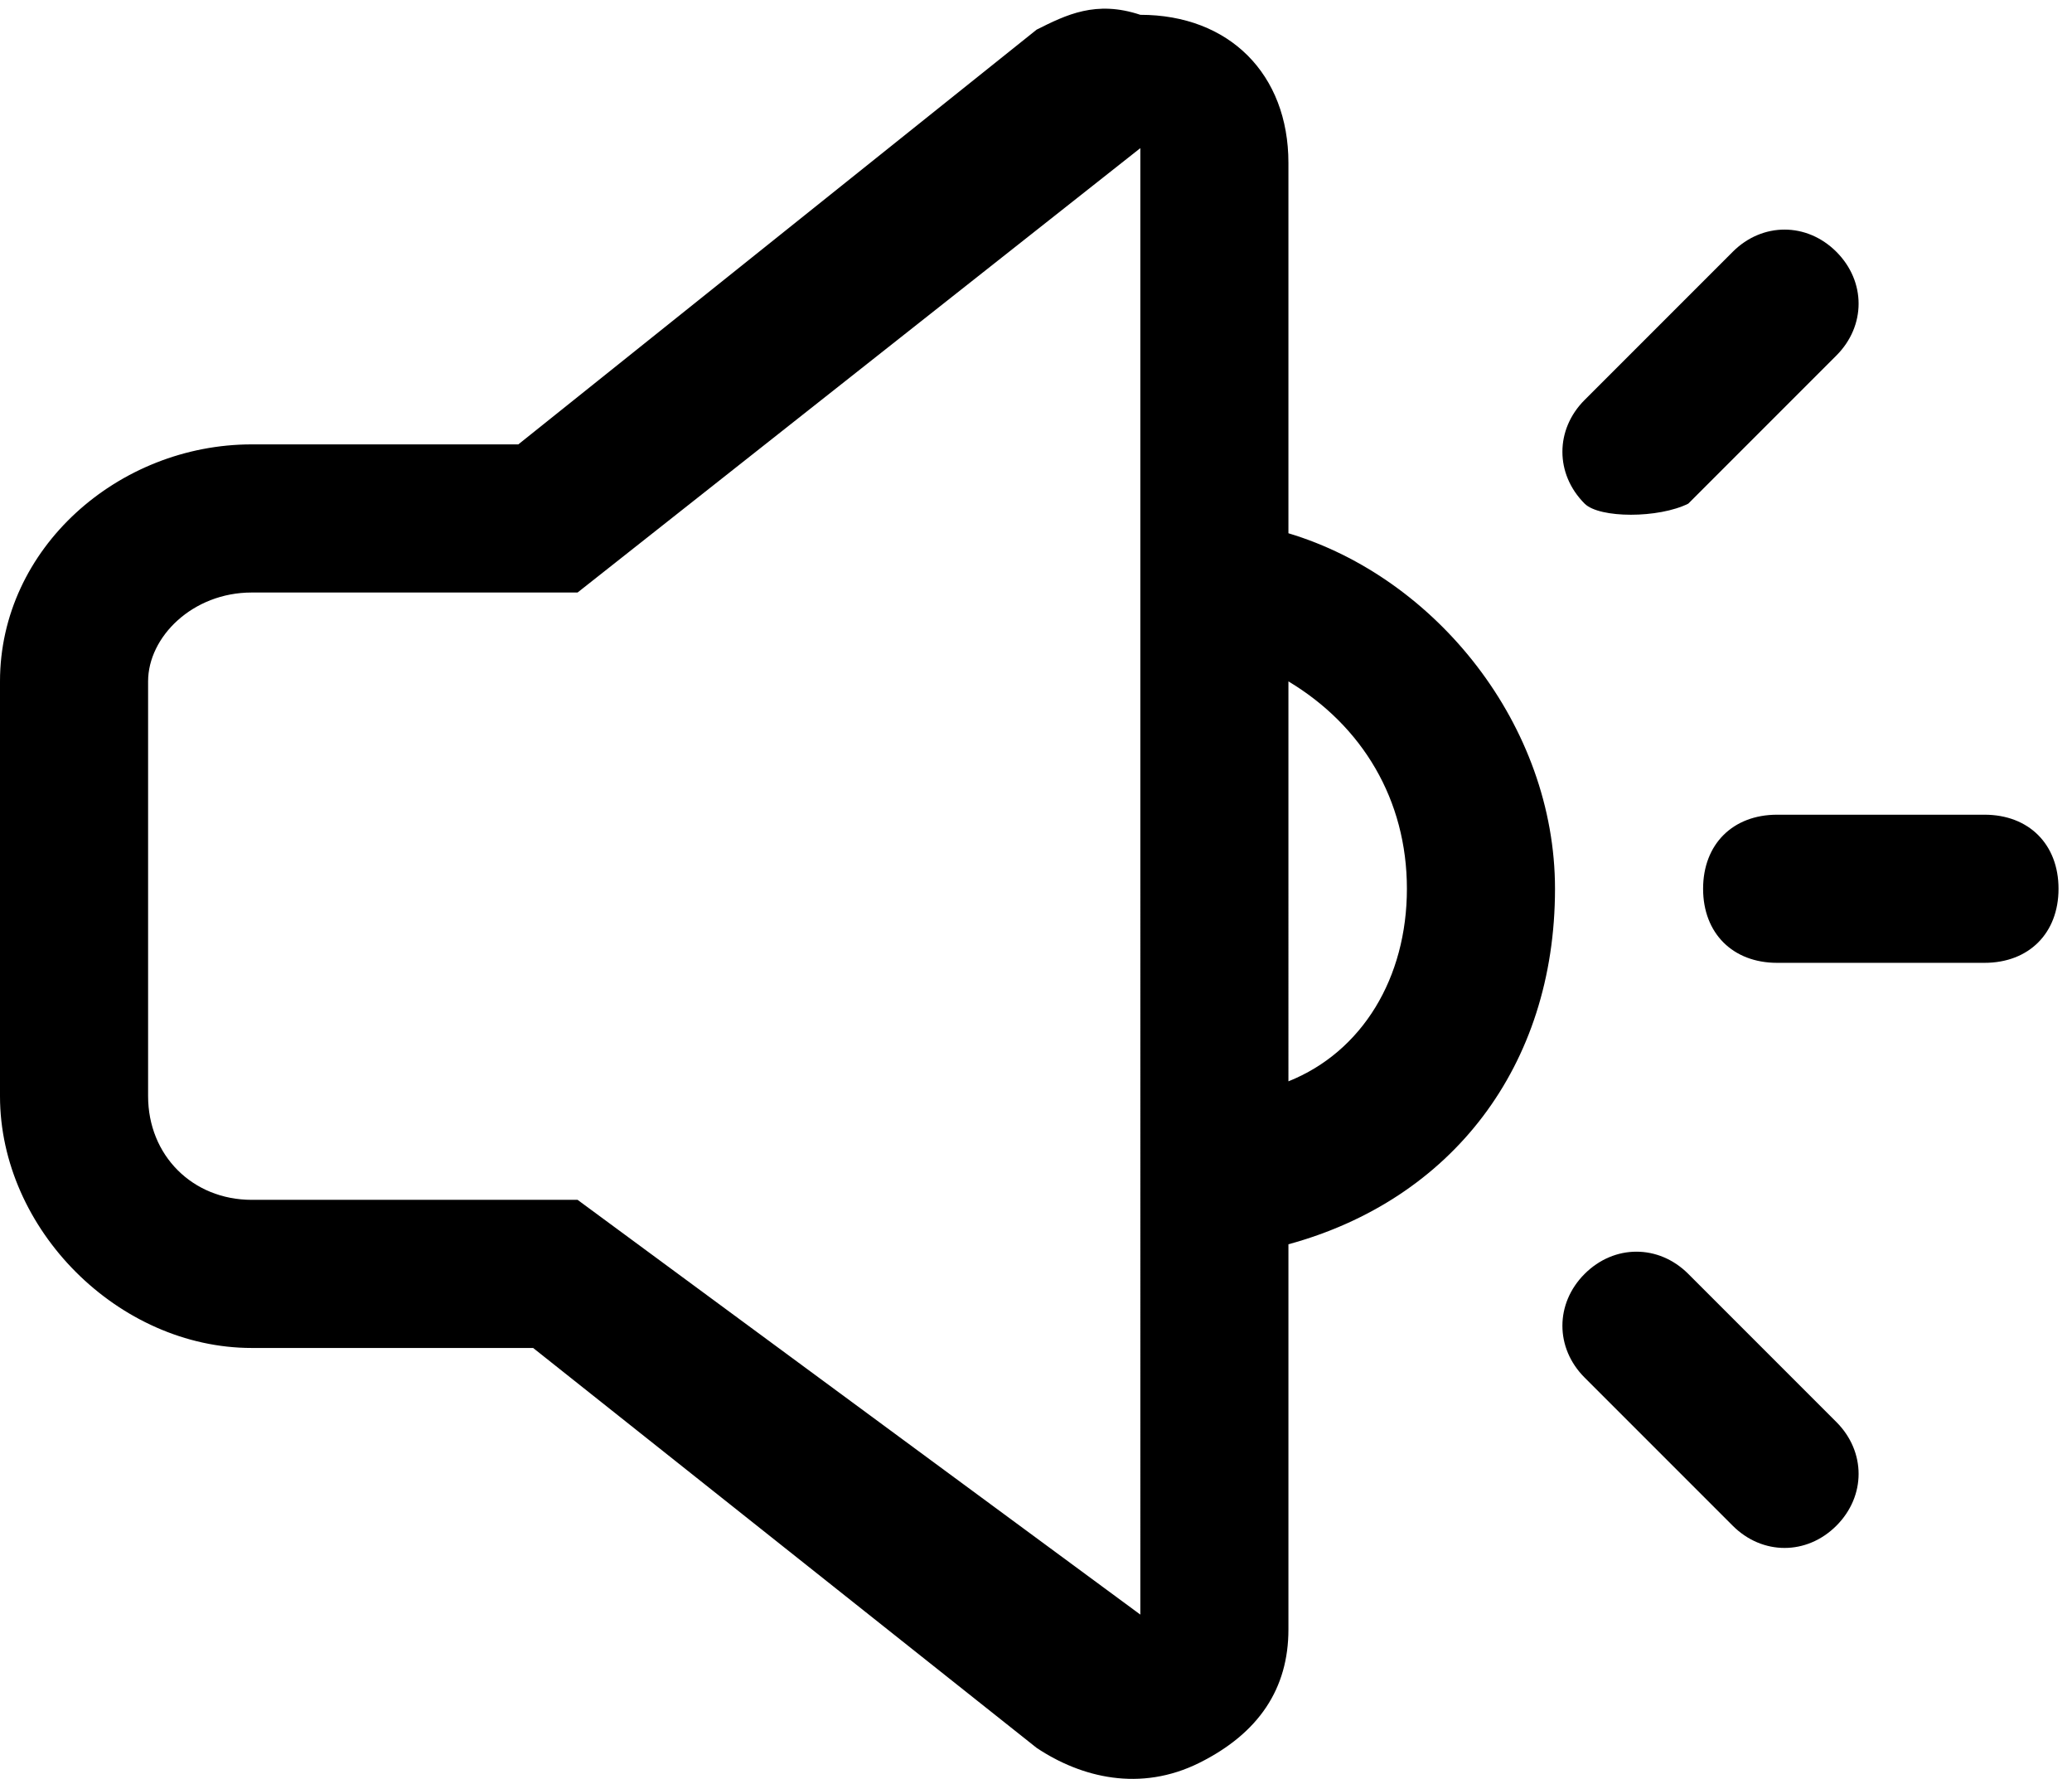 <?xml version="1.0" standalone="no"?><!DOCTYPE svg PUBLIC "-//W3C//DTD SVG 1.1//EN" "http://www.w3.org/Graphics/SVG/1.1/DTD/svg11.dtd"><svg t="1548228598276" class="icon" style="" viewBox="0 0 1193 1024" version="1.1" xmlns="http://www.w3.org/2000/svg" p-id="2348" xmlns:xlink="http://www.w3.org/1999/xlink" width="233.008" height="200"><defs><style type="text/css"></style></defs><path d="M1142.608 468.981H1023.231c-25.581 0-42.635 17.054-42.635 42.635s17.054 42.635 42.635 42.635h119.377c25.581 0 42.635-17.054 42.635-42.635s-17.054-42.635-42.635-42.635zM972.069 289.915l85.269-85.269c17.054-17.054 17.054-42.635 0-59.688s-42.635-17.054-59.688 0l-85.269 85.269c-17.054 17.054-17.054 42.635 0 59.688 8.527 8.527 42.635 8.527 59.688 0zM972.069 733.315c-17.054-17.054-42.635-17.054-59.688 0s-17.054 42.635 0 59.688l85.269 85.269c17.054 17.054 42.635 17.054 59.688 0 17.054-17.054 17.054-42.635 0-59.688l-85.269-85.269zM741.842 306.969V93.796c0-51.162-34.108-85.269-85.269-85.269-25.581-8.527-42.635 0-59.688 8.527L298.442 255.808H144.958C68.215 255.808 0 315.496 0 392.239v238.754c0 76.742 68.215 144.958 144.958 144.958h162.012L596.885 1006.177c25.581 17.054 59.688 25.581 93.796 8.527 34.108-17.054 51.162-42.635 51.162-76.742V716.262c93.796-25.581 153.485-102.323 153.485-204.646 0-93.796-68.215-179.065-153.485-204.646zM332.55 690.681H144.958c-34.108 0-59.688-25.581-59.688-59.688V392.239c0-25.581 25.581-51.162 59.688-51.162h187.592l324.023-255.808V929.435L332.55 690.681z m409.292-68.215V392.239c42.635 25.581 68.215 68.215 68.215 119.377 0 51.162-25.581 93.796-68.215 110.85z" p-id="2349"></path></svg>